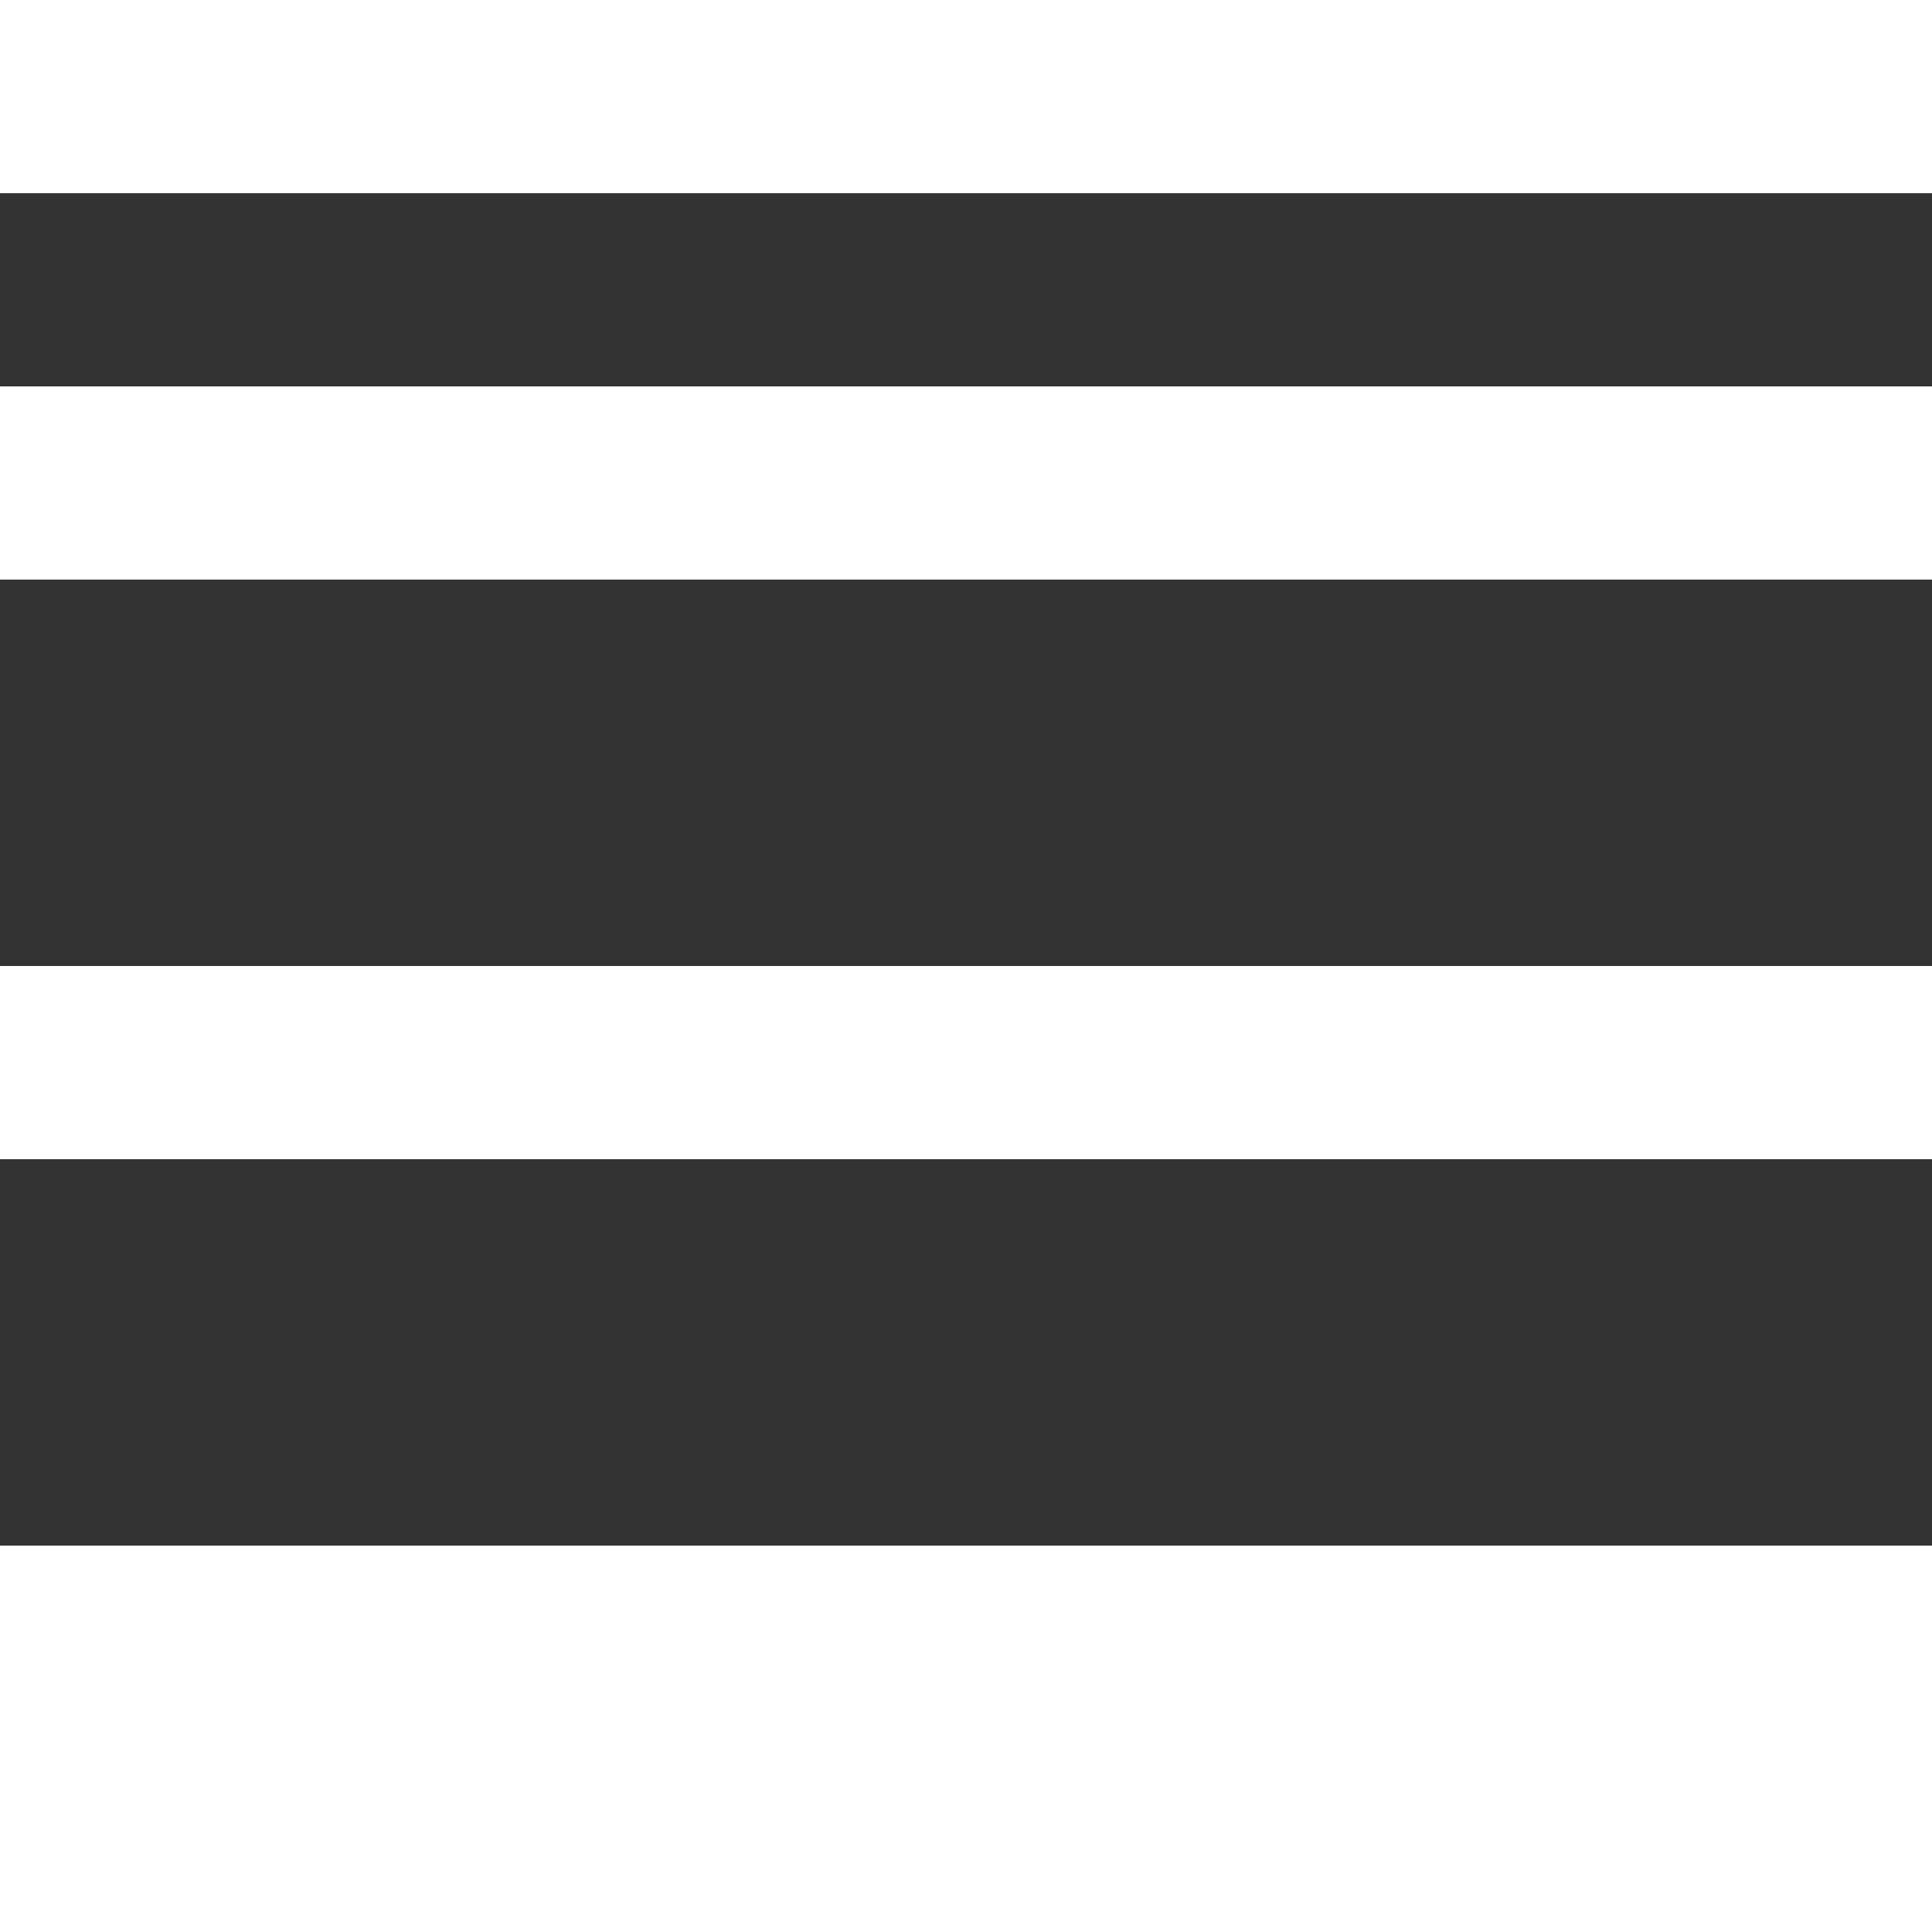 <svg viewBox="0 0 100 80" width="30" height="30" xmlns="http://www.w3.org/2000/svg">
	<rect x="0" y="0" width="100" height="80" fill="#333333" stroke="none"/>
	<rect y="10" width="100" height="10" fill="white"></rect>
	<rect y="40" width="100" height="10" fill="white"></rect>
	<rect y="70" width="100" height="10" fill="white"></rect>
</svg>